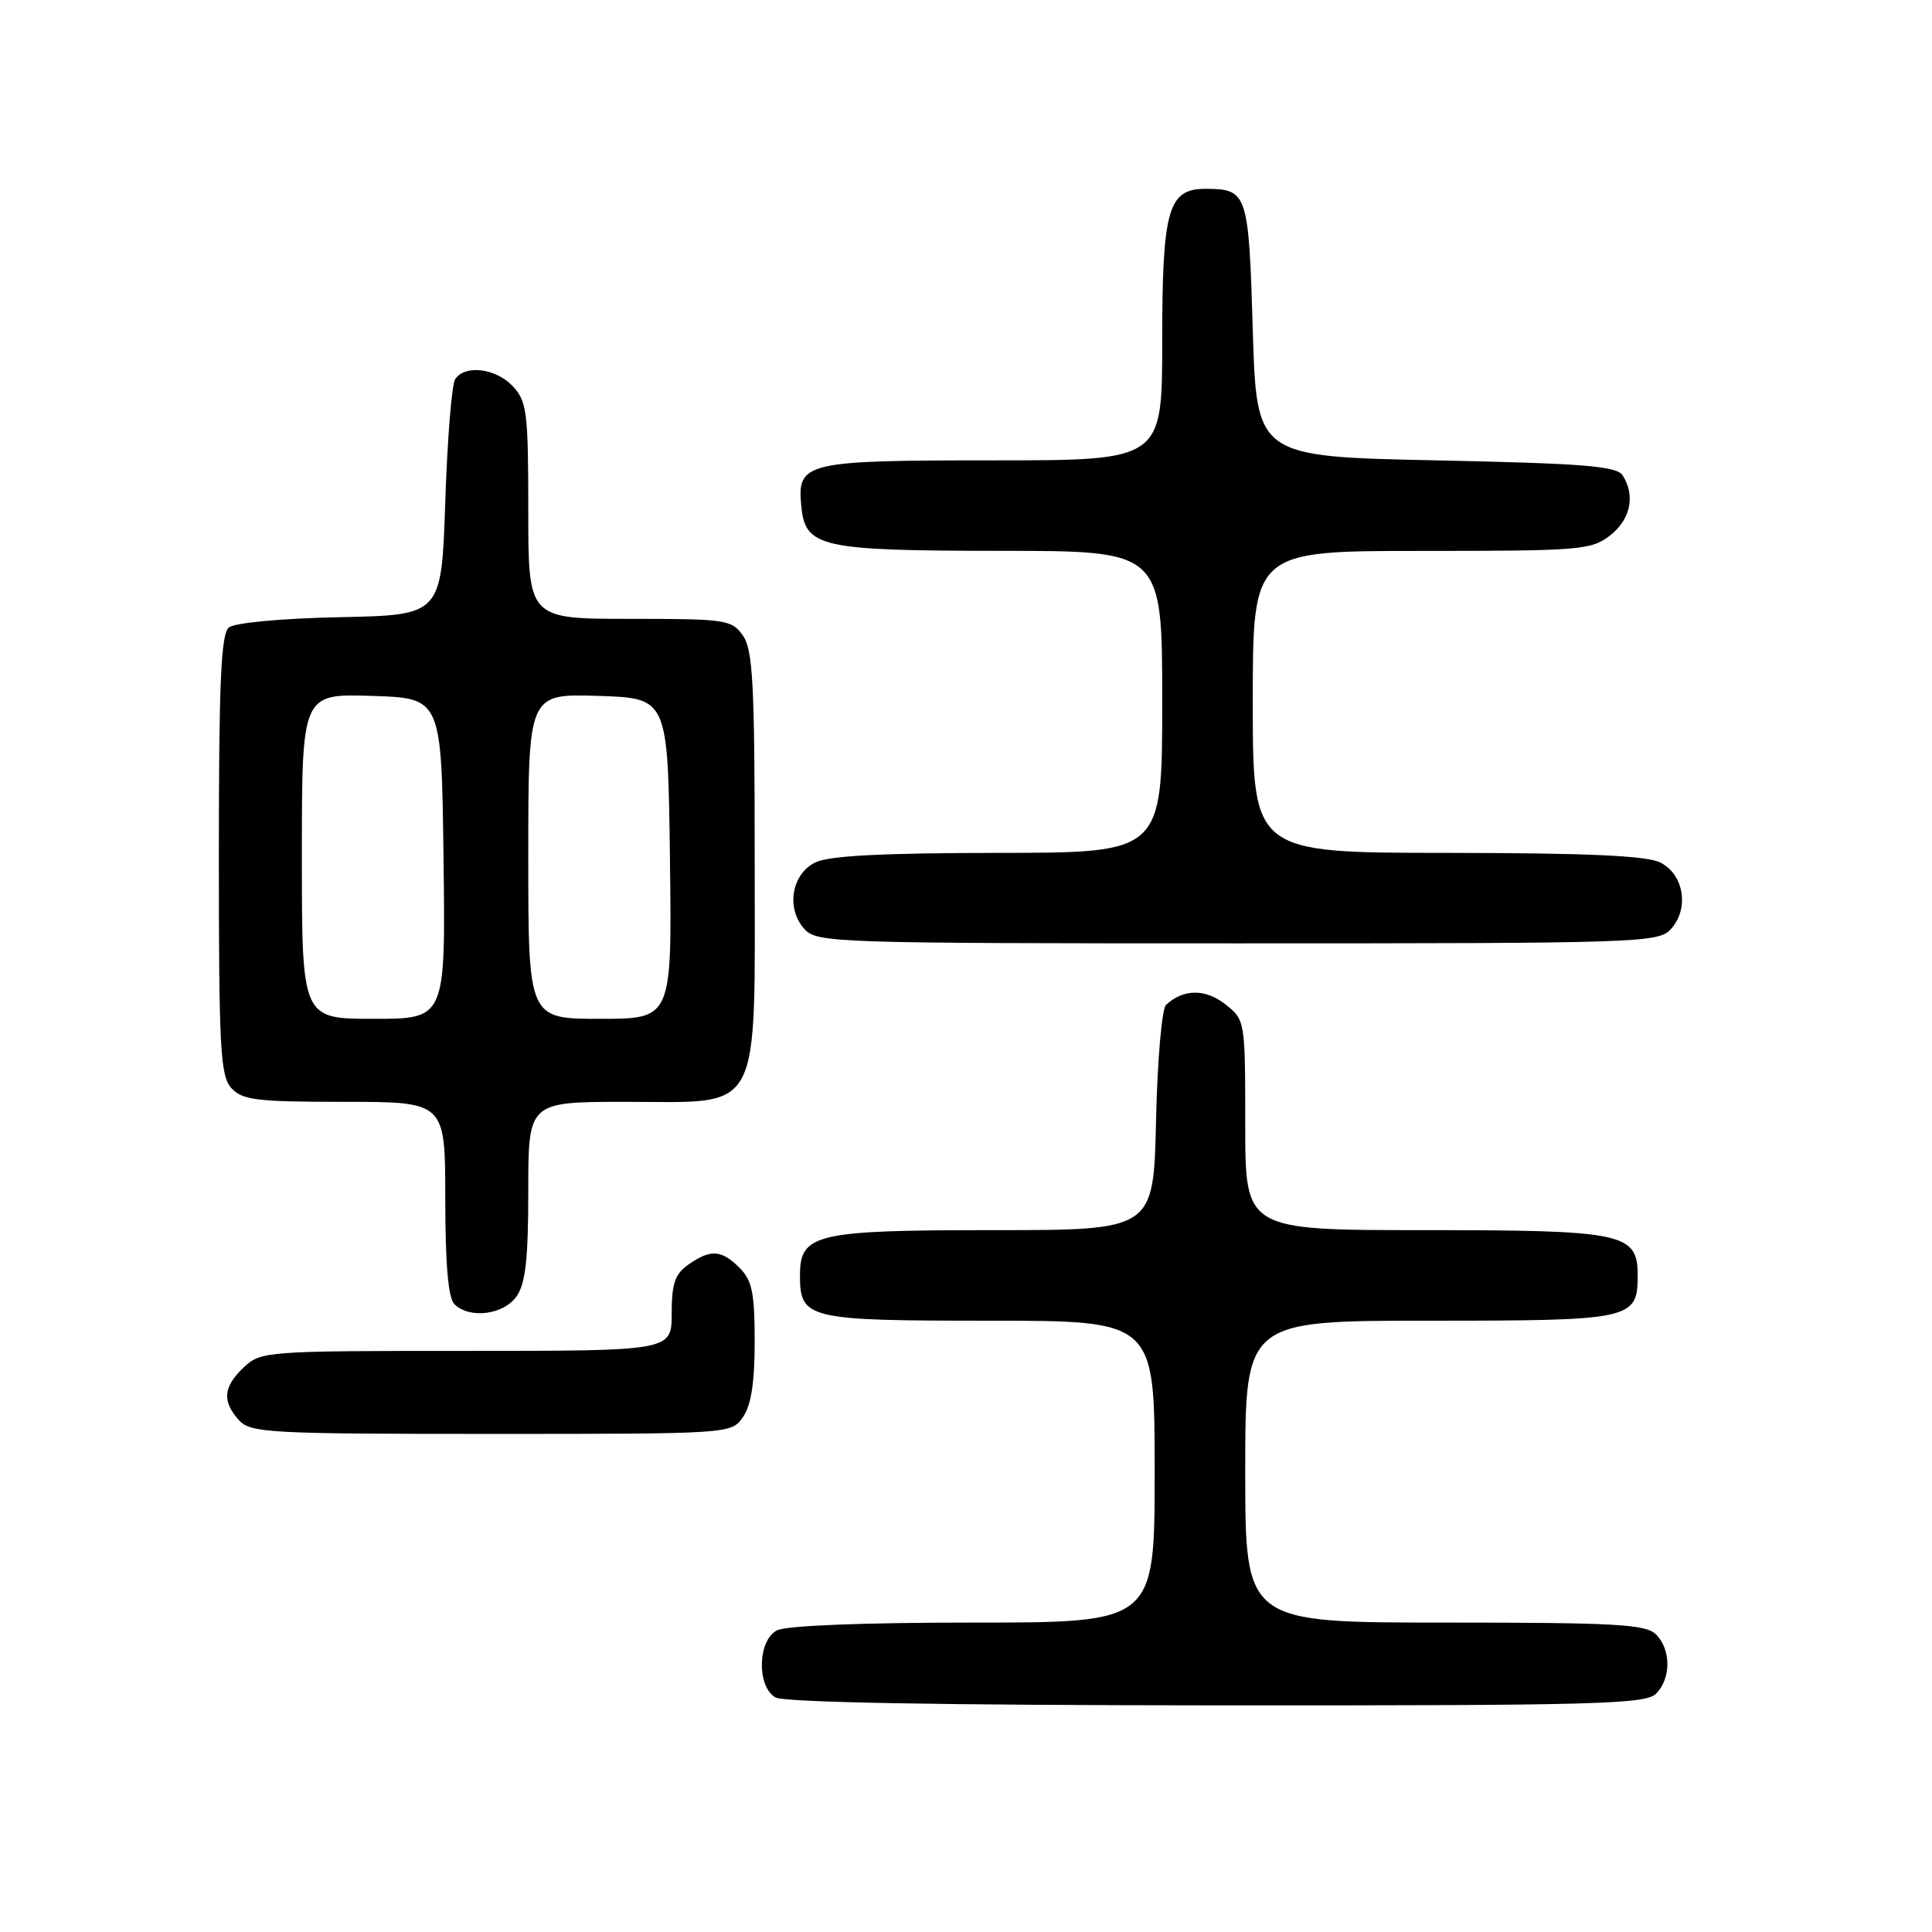 <?xml version="1.0" encoding="UTF-8" standalone="no"?>
<!DOCTYPE svg PUBLIC "-//W3C//DTD SVG 1.1//EN" "http://www.w3.org/Graphics/SVG/1.1/DTD/svg11.dtd" >
<svg xmlns="http://www.w3.org/2000/svg" xmlns:xlink="http://www.w3.org/1999/xlink" version="1.1" viewBox="0 0 256 256">
 <g >
 <path fill="currentColor"
d=" M 219.43 224.43 C 221.44 222.41 221.44 218.59 219.43 216.57 C 218.08 215.22 214.12 215.00 191.43 215.00 C 165.00 215.00 165.00 215.00 165.00 195.00 C 165.00 175.00 165.00 175.00 189.43 175.00 C 216.27 175.00 217.00 174.84 217.00 168.99 C 217.00 163.39 215.16 163.00 188.78 163.00 C 165.00 163.00 165.00 163.00 165.00 149.07 C 165.00 135.19 164.99 135.14 162.34 133.06 C 159.72 130.99 156.77 131.03 154.50 133.16 C 153.95 133.67 153.35 140.60 153.18 148.55 C 152.85 163.00 152.85 163.00 131.65 163.00 C 108.07 163.00 106.00 163.48 106.00 168.99 C 106.00 174.77 106.97 175.00 131.07 175.00 C 153.00 175.00 153.00 175.00 153.00 195.00 C 153.00 215.00 153.00 215.00 128.93 215.00 C 114.26 215.00 104.11 215.40 102.93 216.04 C 100.38 217.40 100.26 223.47 102.75 224.92 C 103.88 225.58 124.55 225.95 161.18 225.97 C 211.40 226.00 218.04 225.82 219.43 224.43 Z  M 98.44 187.78 C 99.53 186.23 100.00 183.20 100.00 177.78 C 100.00 171.33 99.66 169.66 98.00 168.00 C 95.59 165.59 94.16 165.50 91.22 167.56 C 89.44 168.81 89.00 170.08 89.00 174.06 C 89.00 179.00 89.00 179.00 61.81 179.00 C 35.28 179.00 34.57 179.05 32.31 181.17 C 29.58 183.75 29.40 185.67 31.65 188.17 C 33.19 189.87 35.57 190.00 65.10 190.00 C 96.81 190.00 96.89 189.99 98.44 187.78 Z  M 68.44 171.78 C 69.64 170.07 70.00 166.82 70.00 157.78 C 70.00 146.00 70.00 146.00 82.93 146.00 C 101.21 146.00 100.00 148.30 100.00 113.59 C 100.00 90.64 99.76 86.10 98.44 84.22 C 96.97 82.11 96.20 82.00 83.44 82.00 C 70.00 82.00 70.00 82.00 70.00 67.69 C 70.00 54.67 69.82 53.18 67.96 51.19 C 65.73 48.79 61.58 48.28 60.31 50.25 C 59.86 50.94 59.27 58.25 59.00 66.50 C 58.50 81.50 58.50 81.50 45.07 81.78 C 37.25 81.94 31.08 82.52 30.32 83.15 C 29.28 84.01 29.00 90.50 29.00 113.29 C 29.00 138.92 29.19 142.56 30.65 144.17 C 32.10 145.77 34.00 146.00 45.65 146.00 C 59.00 146.00 59.00 146.00 59.00 158.80 C 59.00 167.42 59.39 171.99 60.20 172.80 C 62.19 174.79 66.73 174.23 68.44 171.78 Z  M 221.42 123.09 C 223.86 120.39 223.13 115.86 220.00 114.29 C 218.19 113.38 210.43 113.03 191.75 113.01 C 166.00 113.00 166.00 113.00 166.00 93.00 C 166.00 73.00 166.00 73.00 188.37 73.00 C 209.48 73.00 210.88 72.88 213.37 70.93 C 216.06 68.81 216.71 65.68 215.02 63.00 C 214.24 61.76 209.96 61.41 190.29 61.00 C 166.50 60.50 166.50 60.50 166.00 43.71 C 165.46 25.57 165.29 25.05 159.81 25.02 C 154.78 24.99 154.00 27.68 154.00 45.22 C 154.00 61.00 154.00 61.00 131.69 61.00 C 106.65 61.00 105.62 61.24 106.17 67.02 C 106.70 72.54 108.61 72.97 132.75 72.99 C 154.00 73.00 154.00 73.00 154.00 93.00 C 154.00 113.00 154.00 113.00 132.25 113.01 C 116.79 113.03 109.78 113.39 108.00 114.29 C 104.87 115.86 104.14 120.39 106.58 123.09 C 108.24 124.93 110.44 125.00 164.00 125.00 C 217.56 125.00 219.76 124.93 221.42 123.09 Z  M 40.00 113.46 C 40.00 91.92 40.00 91.92 49.25 92.21 C 58.50 92.50 58.50 92.50 58.77 113.75 C 59.04 135.00 59.04 135.00 49.52 135.00 C 40.00 135.00 40.00 135.00 40.00 113.46 Z  M 70.00 113.46 C 70.00 91.92 70.00 91.92 79.25 92.21 C 88.50 92.50 88.50 92.50 88.77 113.75 C 89.04 135.00 89.04 135.00 79.52 135.00 C 70.00 135.00 70.00 135.00 70.00 113.46 Z "/>
</g>
</svg>